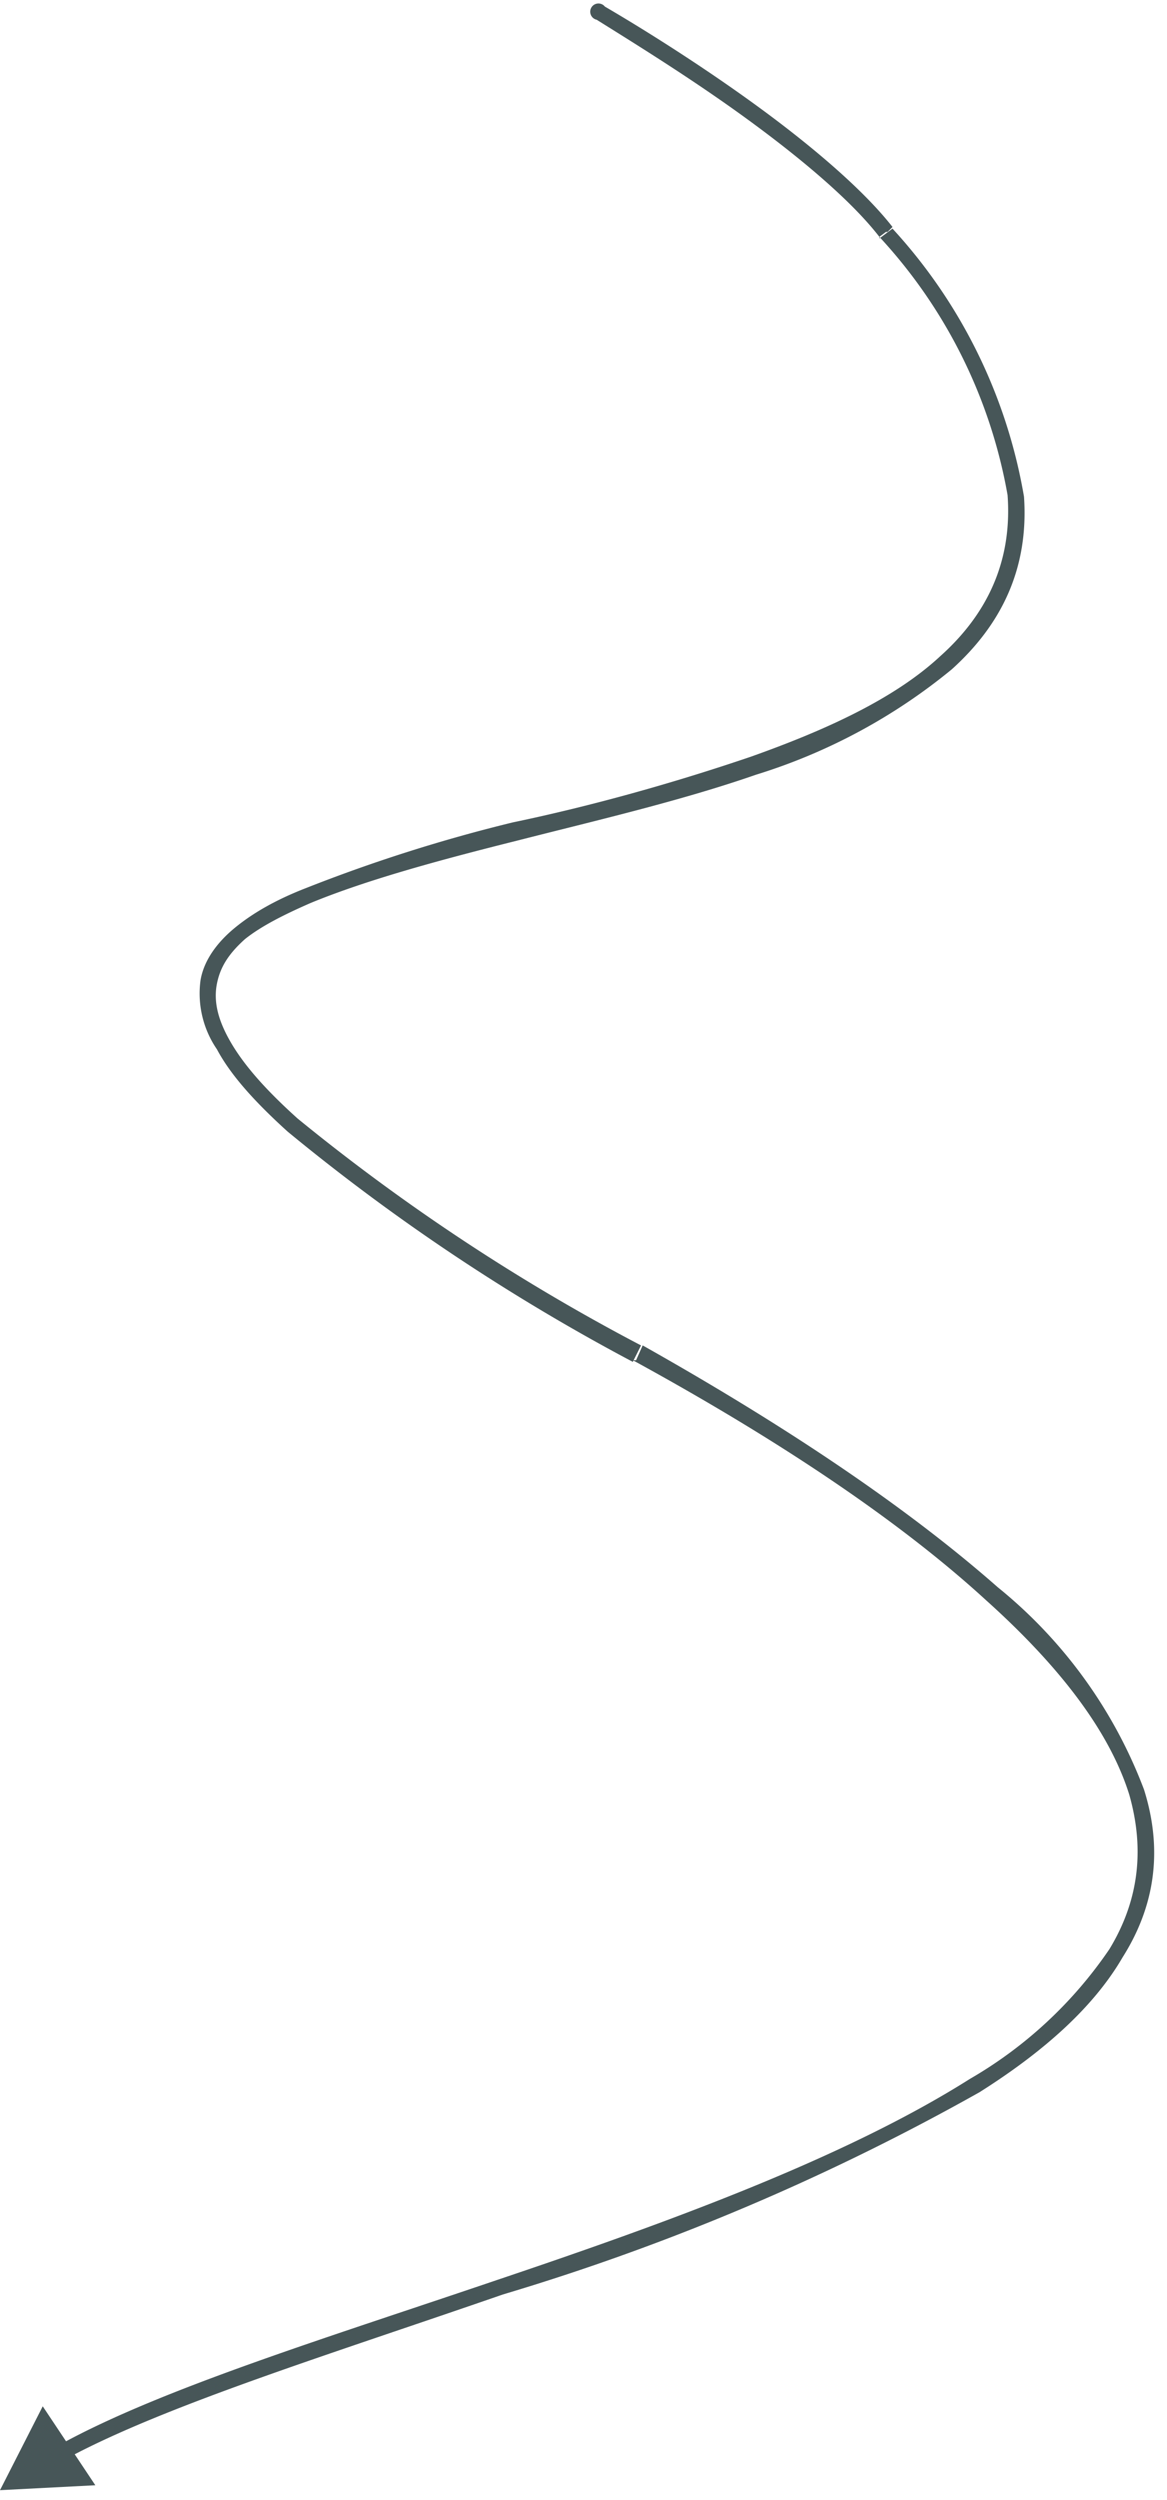 <svg xmlns="http://www.w3.org/2000/svg" width="71" height="152" fill="none"><path fill="#475658" d="m54 14.1.3-.3-.4.3ZM0 151.4l5.8-.3-3.2-4.8-2.6 5.1ZM36.8.4a.5.5 0 1 0-.5.8l.5-.8Zm16.7 14a31 31 0 0 1 7.8 15.7c.3 4.1-1.3 7.3-4.1 9.8-2.8 2.6-7 4.5-11.5 6.1C41 47.6 36 49 31.2 50A96.2 96.2 0 0 0 18.6 54c-1.8.7-3.2 1.5-4.3 2.4-1.1.9-1.9 2-2.1 3.2a6 6 0 0 0 1 4.2c.8 1.5 2.2 3.1 4.3 5a125 125 0 0 0 21 14l.5-1A124 124 0 0 1 18.1 68c-2-1.8-3.3-3.3-4.1-4.7-.8-1.4-1-2.5-.8-3.5.2-1 .7-1.8 1.7-2.7 1-.8 2.4-1.5 4-2.2 3.4-1.4 7.8-2.6 12.6-3.8 4.7-1.2 9.9-2.4 14.5-4a35 35 0 0 0 11.9-6.4c3-2.7 4.7-6.1 4.4-10.5a32 32 0 0 0-8-16.3l-.8.6Zm-15 68.3C48.2 88 55.2 92.9 60 97.3c4.9 4.4 7.6 8.3 8.7 11.8 1 3.5.5 6.6-1.2 9.4a26 26 0 0 1-8.5 7.9c-7.6 4.8-18.3 8.7-28.7 12.2-10.3 3.5-20.4 6.6-26.6 10l.5.8c6-3.2 16-6.3 26.4-9.9a142 142 0 0 0 29-12.3c3.8-2.4 6.9-5.1 8.7-8.2 1.9-3 2.5-6.4 1.3-10.2a29 29 0 0 0-8.9-12.3c-5-4.4-12-9.3-21.6-14.7l-.4.9Zm15.8-68.9c-1.8-2.3-5-5-8.3-7.4-3.3-2.4-6.8-4.6-9.2-6l-.5.8c2.4 1.5 5.8 3.6 9.1 6s6.4 5 8.1 7.2l.8-.6Z"/></svg>